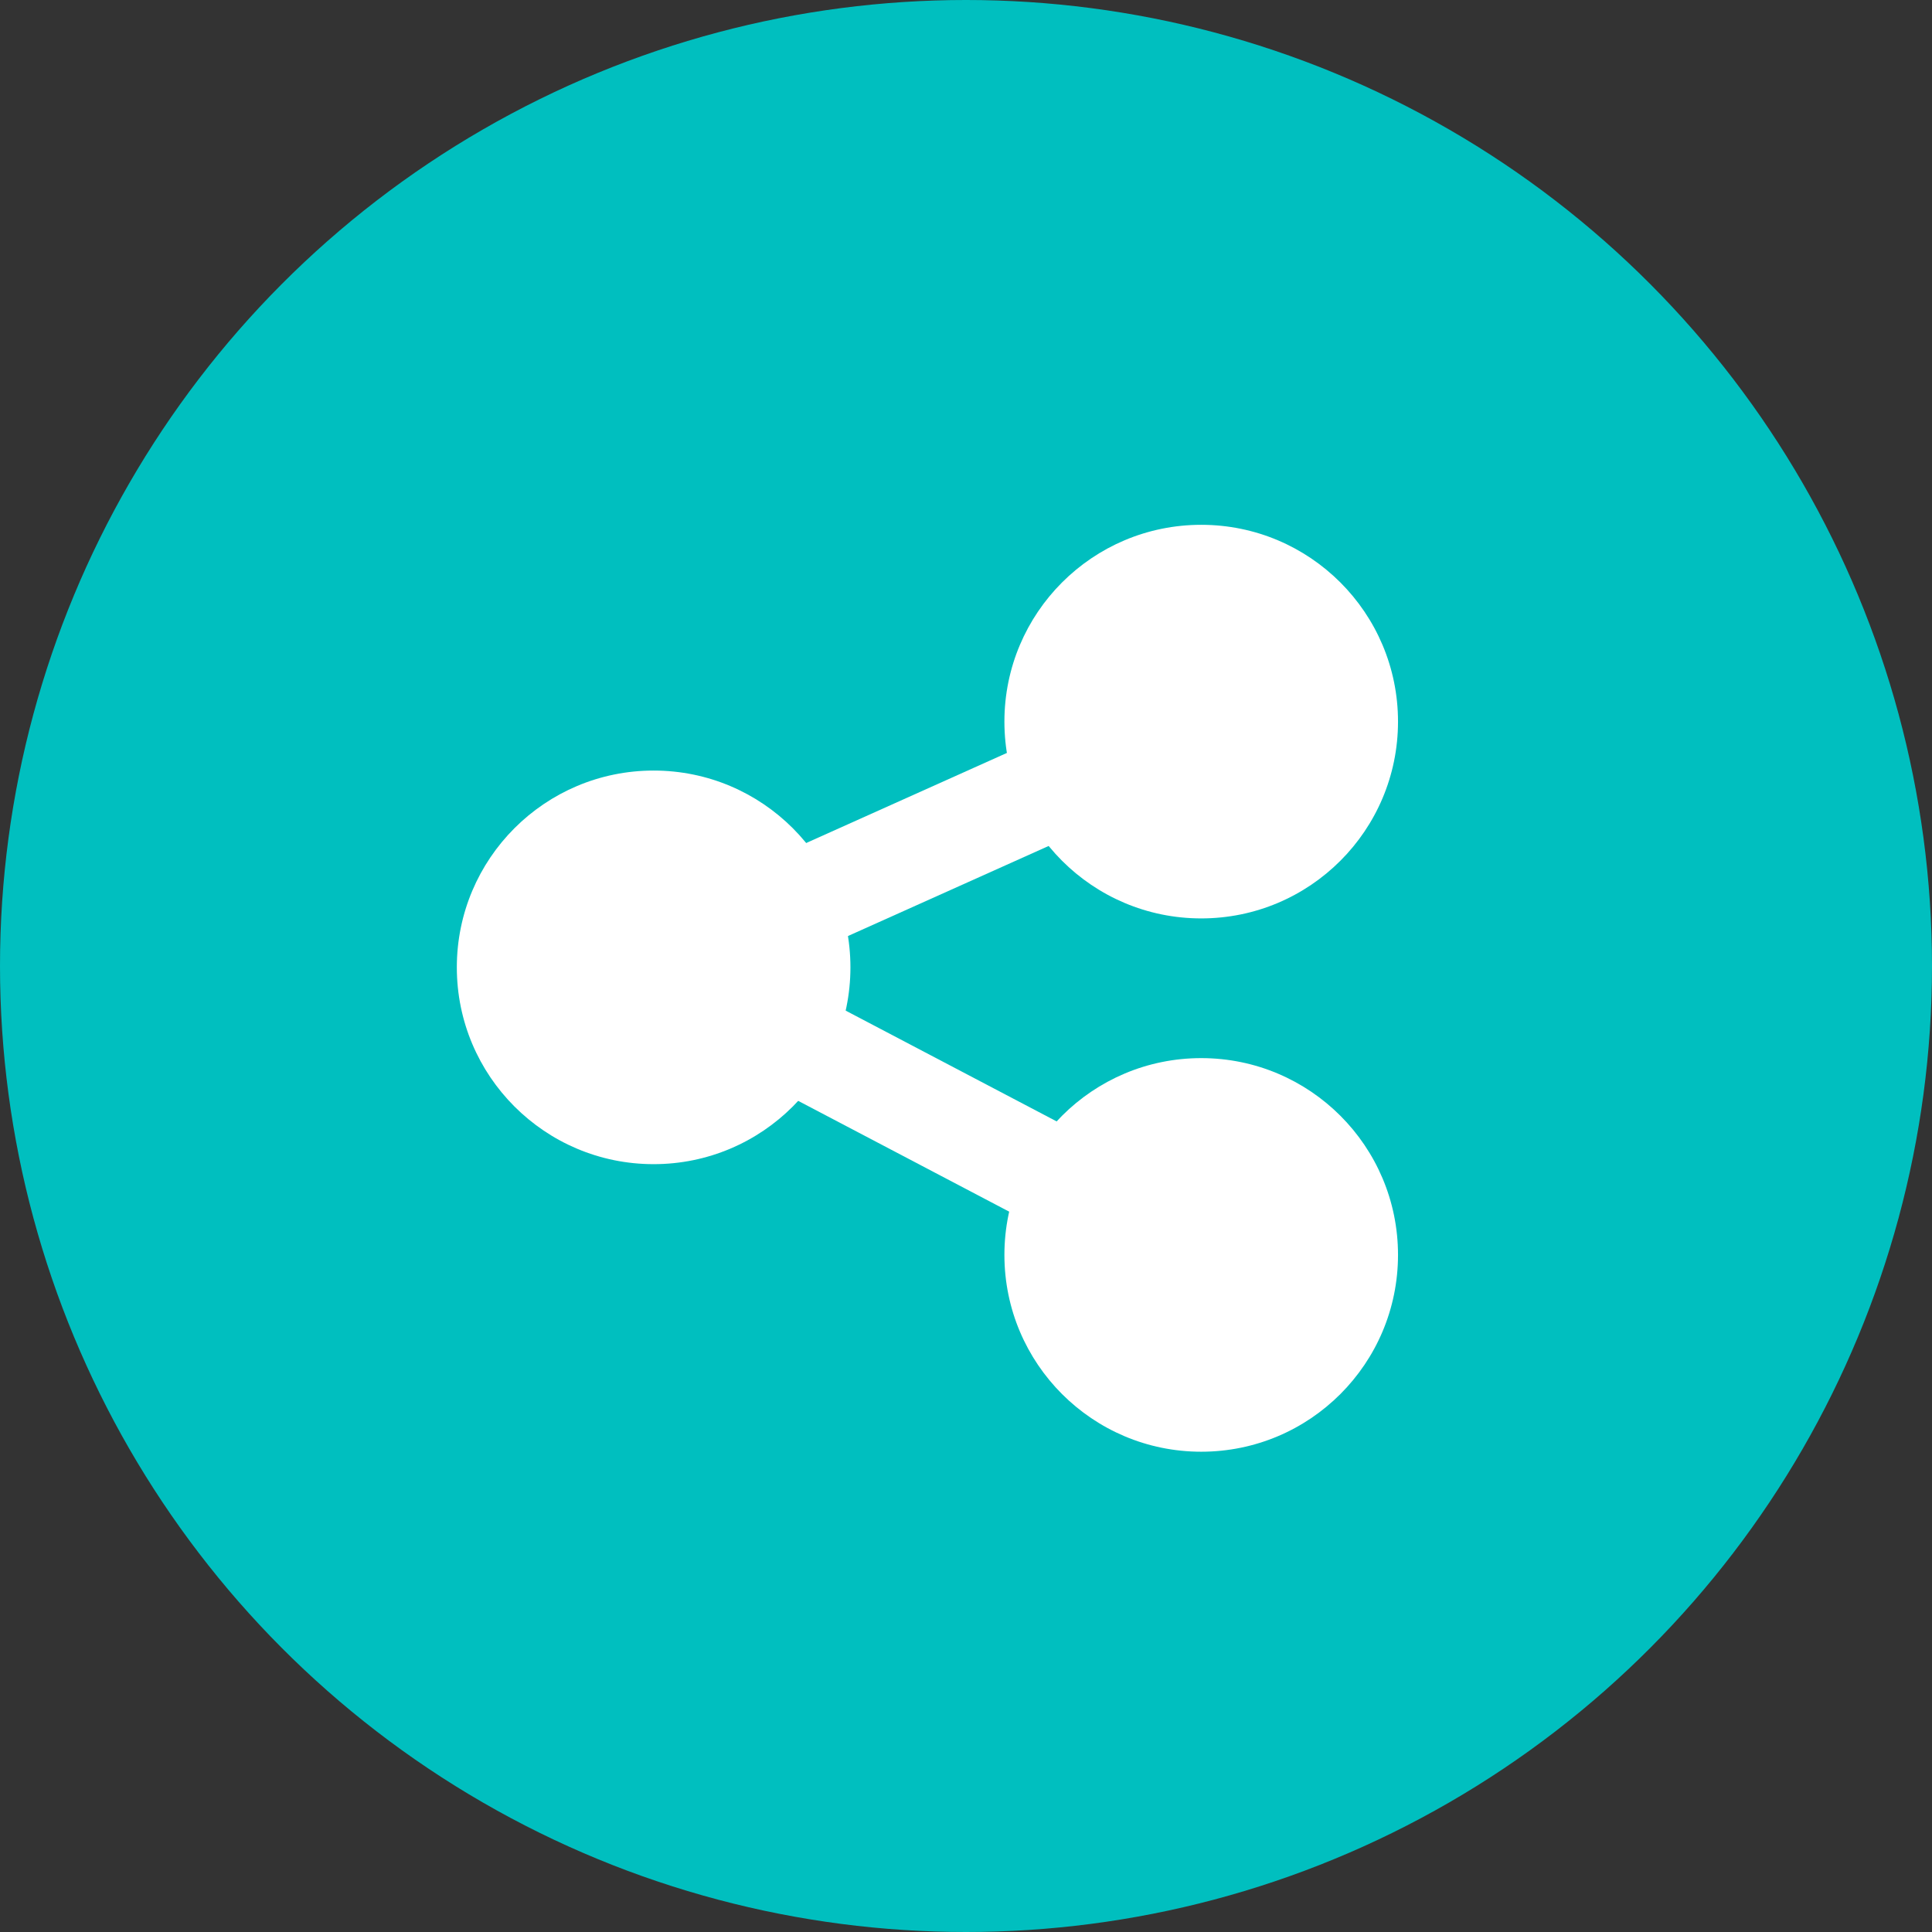 <?xml version="1.0" encoding="UTF-8"?> <svg xmlns="http://www.w3.org/2000/svg" id="Capa_1" data-name="Capa 1" viewBox="0 0 56.84 56.84"><rect x="0" y="0" width="56.84" height="56.84" fill="#333333" stroke="none"/> <defs> <style>.cls-1{fill:#00bfbf;}.cls-2{fill:#fff;}.cls-3{fill:none;stroke:#fff;stroke-miterlimit:10;stroke-width:3px;}</style> </defs> <title>free t</title> <circle class="cls-1" cx="28.42" cy="28.42" r="28.42"></circle> <circle class="cls-2" cx="35.34" cy="36.92" r="5.79"></circle> <circle class="cls-2" cx="35.34" cy="21.23" r="5.79"></circle> <circle class="cls-2" cx="19.23" cy="28.46" r="5.79"></circle> <polyline class="cls-3" points="35.34 36.92 19.23 28.46 35.34 21.23"></polyline> </svg> 